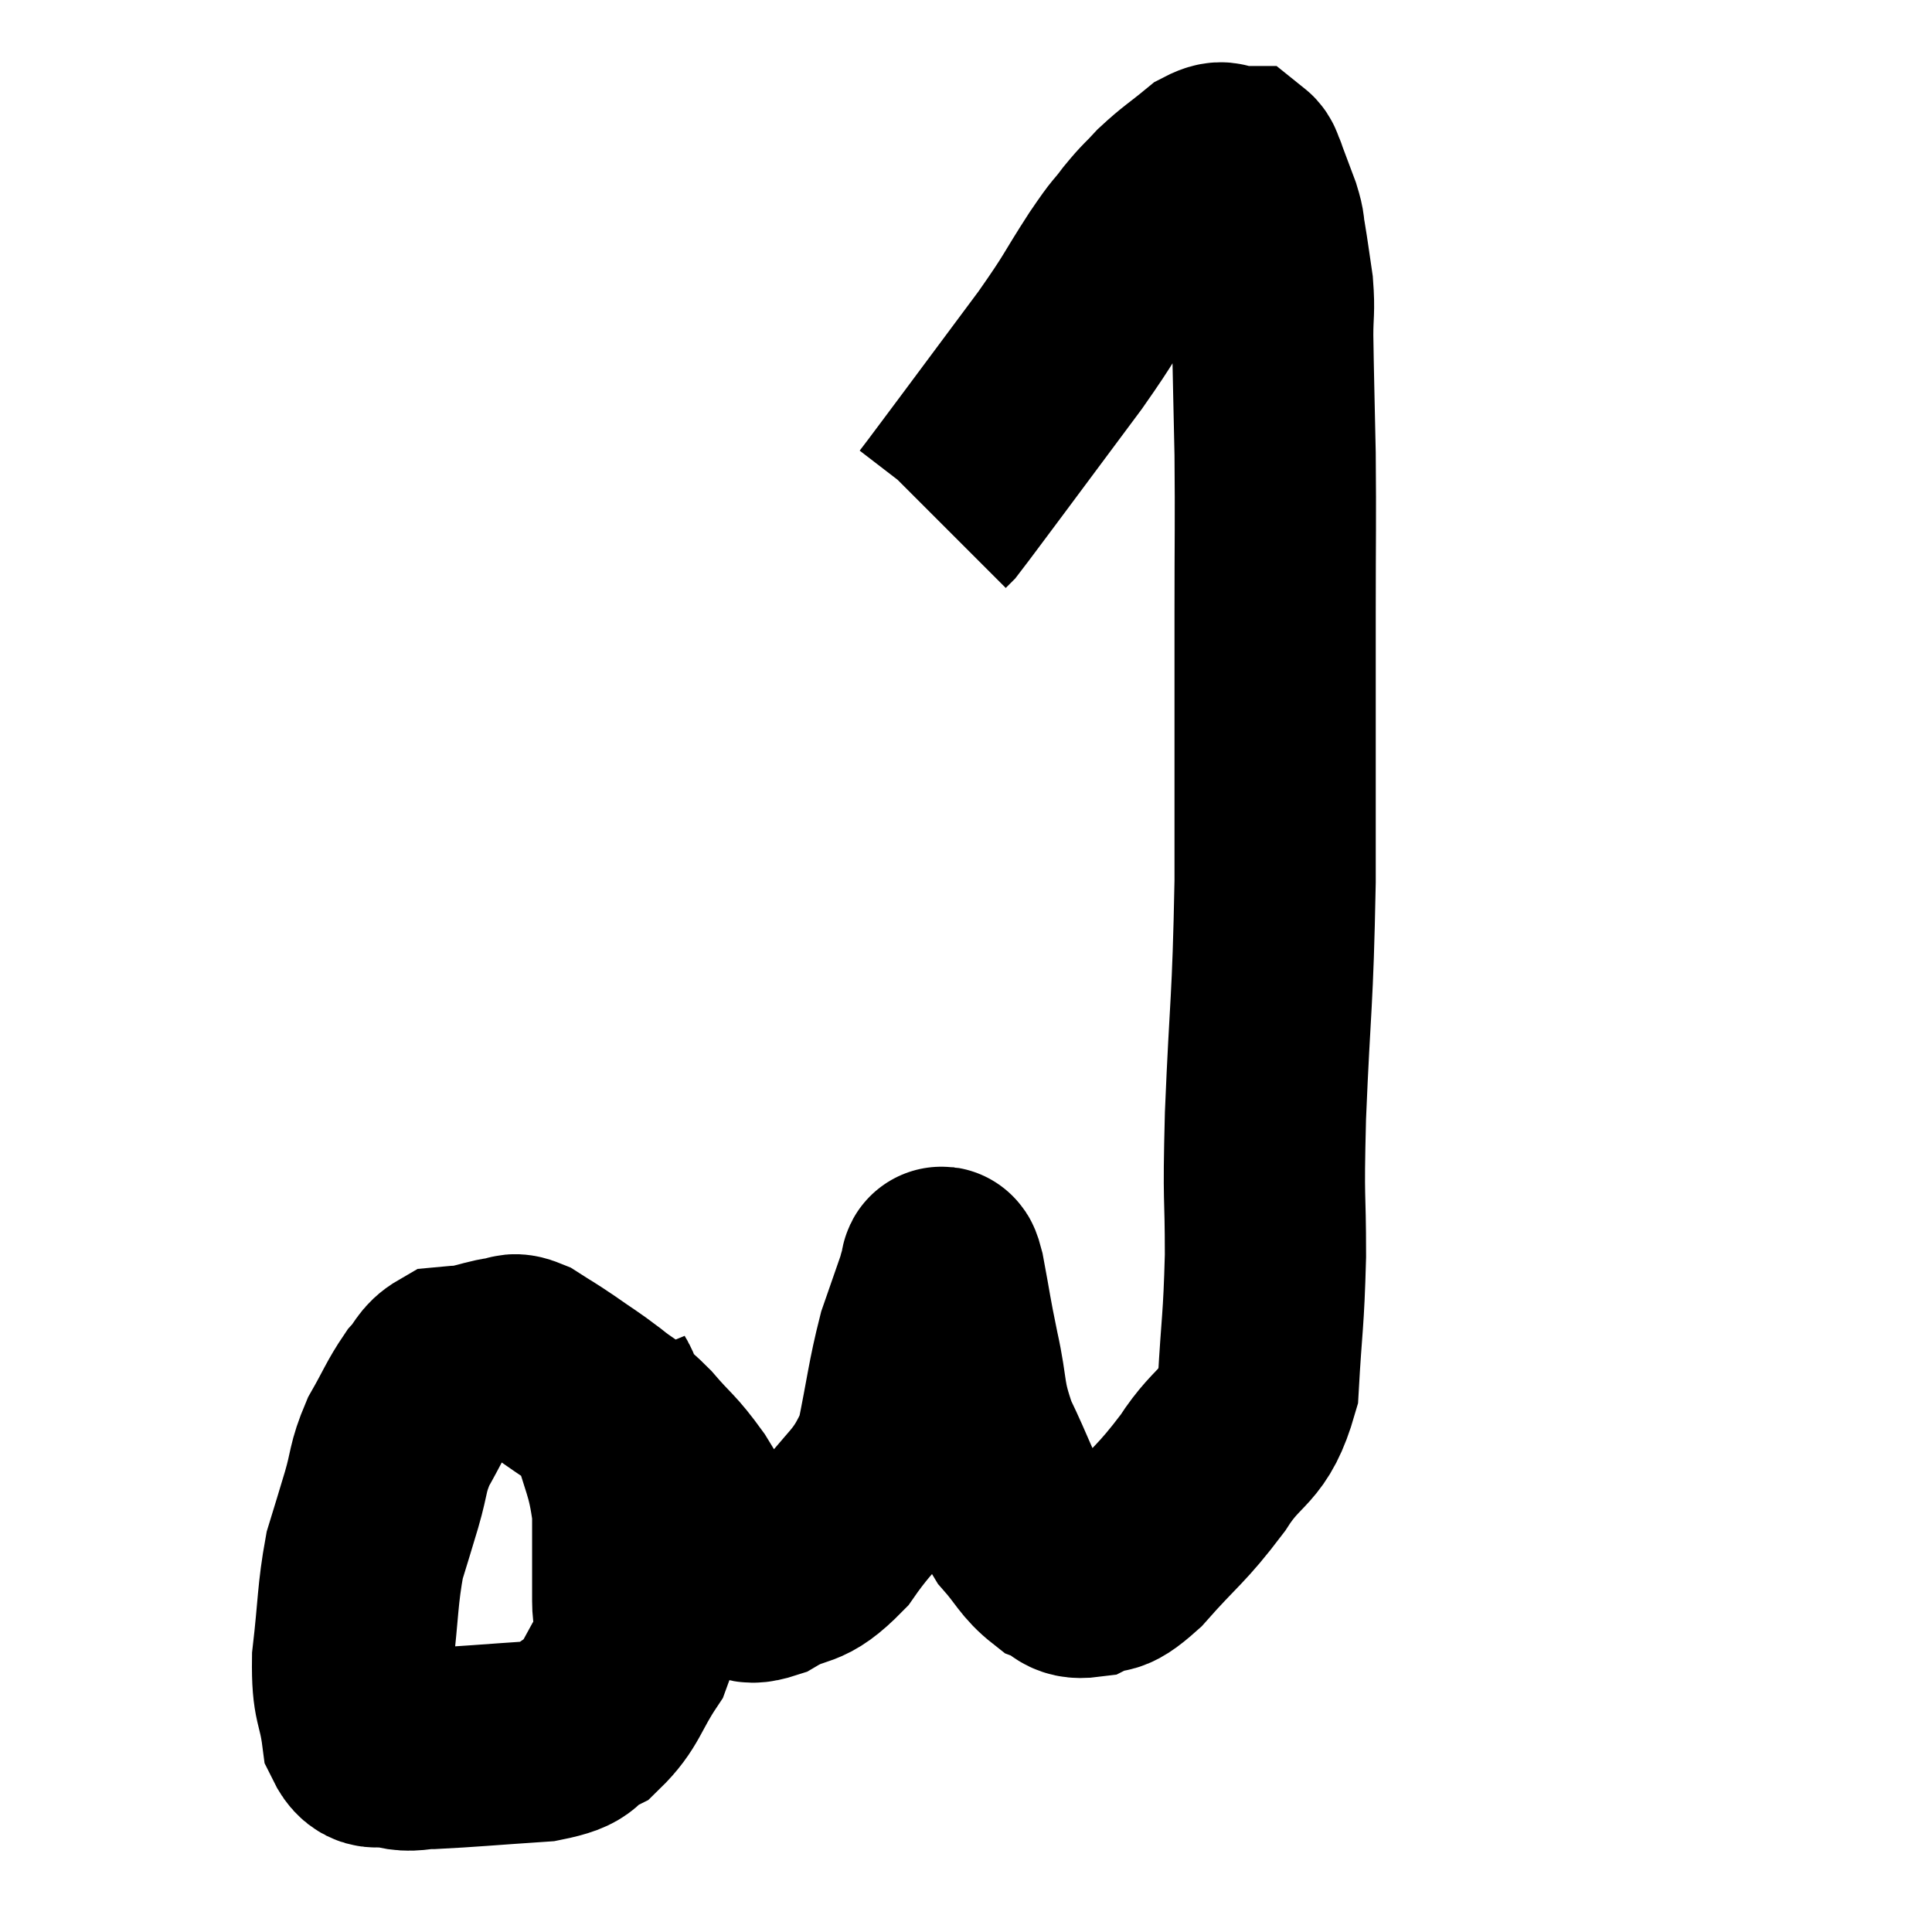 <svg width="48" height="48" viewBox="0 0 48 48" xmlns="http://www.w3.org/2000/svg"><path d="M 14.7 34.14 C 14.91 34.65, 14.865 34.305, 15.12 35.16 C 15.42 36.36, 15.57 36.405, 15.72 37.56 C 15.72 38.67, 15.72 38.91, 15.72 39.78 C 15.72 40.41, 15.99 40.32, 15.72 41.04 C 15.18 41.85, 15.21 42.105, 14.64 42.66 C 14.04 42.96, 14.415 43.065, 13.44 43.26 C 12.09 43.35, 11.64 43.395, 10.74 43.44 C 10.29 43.44, 10.275 43.53, 9.84 43.44 C 9.42 43.26, 9.27 43.635, 9 43.08 C 8.88 42.15, 8.745 42.33, 8.76 41.22 C 8.91 39.93, 8.88 39.63, 9.06 38.64 C 9.27 37.95, 9.27 37.965, 9.48 37.26 C 9.69 36.54, 9.615 36.495, 9.9 35.82 C 10.26 35.19, 10.305 35.025, 10.62 34.56 C 10.89 34.26, 10.875 34.125, 11.16 33.96 C 11.46 33.93, 11.415 33.96, 11.76 33.9 C 12.15 33.81, 12.225 33.765, 12.54 33.72 C 12.78 33.72, 12.69 33.585, 13.02 33.72 C 13.44 33.99, 13.395 33.945, 13.86 34.26 C 14.37 34.62, 14.385 34.605, 14.88 34.98 C 15.36 35.37, 15.33 35.25, 15.84 35.76 C 16.38 36.39, 16.41 36.315, 16.92 37.02 C 17.4 37.8, 17.55 38.07, 17.88 38.58 C 18.06 38.82, 17.955 38.895, 18.24 39.06 C 18.63 39.15, 18.42 39.435, 19.02 39.24 C 19.83 38.76, 19.83 39.105, 20.64 38.28 C 21.45 37.11, 21.72 37.185, 22.26 35.94 C 22.53 34.62, 22.545 34.305, 22.8 33.3 C 23.04 32.61, 23.145 32.31, 23.28 31.92 C 23.31 31.83, 23.295 31.8, 23.34 31.74 C 23.4 31.71, 23.34 31.215, 23.46 31.68 C 23.64 32.64, 23.61 32.58, 23.82 33.6 C 24.06 34.68, 23.925 34.695, 24.3 35.76 C 24.81 36.81, 24.84 37.08, 25.32 37.86 C 25.77 38.37, 25.8 38.55, 26.22 38.88 C 26.61 39.03, 26.535 39.24, 27 39.18 C 27.54 38.91, 27.36 39.285, 28.08 38.64 C 28.98 37.62, 29.085 37.65, 29.88 36.6 C 30.57 35.52, 30.87 35.79, 31.26 34.44 C 31.35 32.82, 31.395 32.88, 31.44 31.2 C 31.44 29.46, 31.38 30.045, 31.44 27.72 C 31.56 24.81, 31.62 25.02, 31.68 21.9 C 31.68 18.57, 31.68 17.895, 31.68 15.24 C 31.68 13.26, 31.695 13.005, 31.68 11.28 C 31.65 9.81, 31.635 9.375, 31.62 8.34 C 31.62 7.74, 31.665 7.74, 31.62 7.14 C 31.53 6.54, 31.515 6.39, 31.44 5.94 C 31.38 5.64, 31.44 5.73, 31.32 5.34 C 31.14 4.86, 31.05 4.62, 30.96 4.38 C 30.96 4.38, 30.99 4.44, 30.96 4.38 C 30.9 4.26, 30.915 4.2, 30.84 4.14 C 30.75 4.14, 30.855 4.14, 30.66 4.14 C 30.36 4.14, 30.465 3.93, 30.06 4.14 C 29.55 4.56, 29.46 4.59, 29.04 4.98 C 28.71 5.34, 28.725 5.28, 28.38 5.7 C 28.02 6.18, 28.17 5.91, 27.66 6.66 C 27 7.68, 27.15 7.545, 26.34 8.7 C 25.38 9.99, 25.17 10.275, 24.42 11.28 C 23.88 12, 23.64 12.33, 23.34 12.72 C 23.28 12.78, 23.25 12.81, 23.22 12.84 C 23.22 12.84, 23.22 12.84, 23.22 12.84 L 23.22 12.84" fill="none" stroke="black" stroke-width="5"></path></svg>